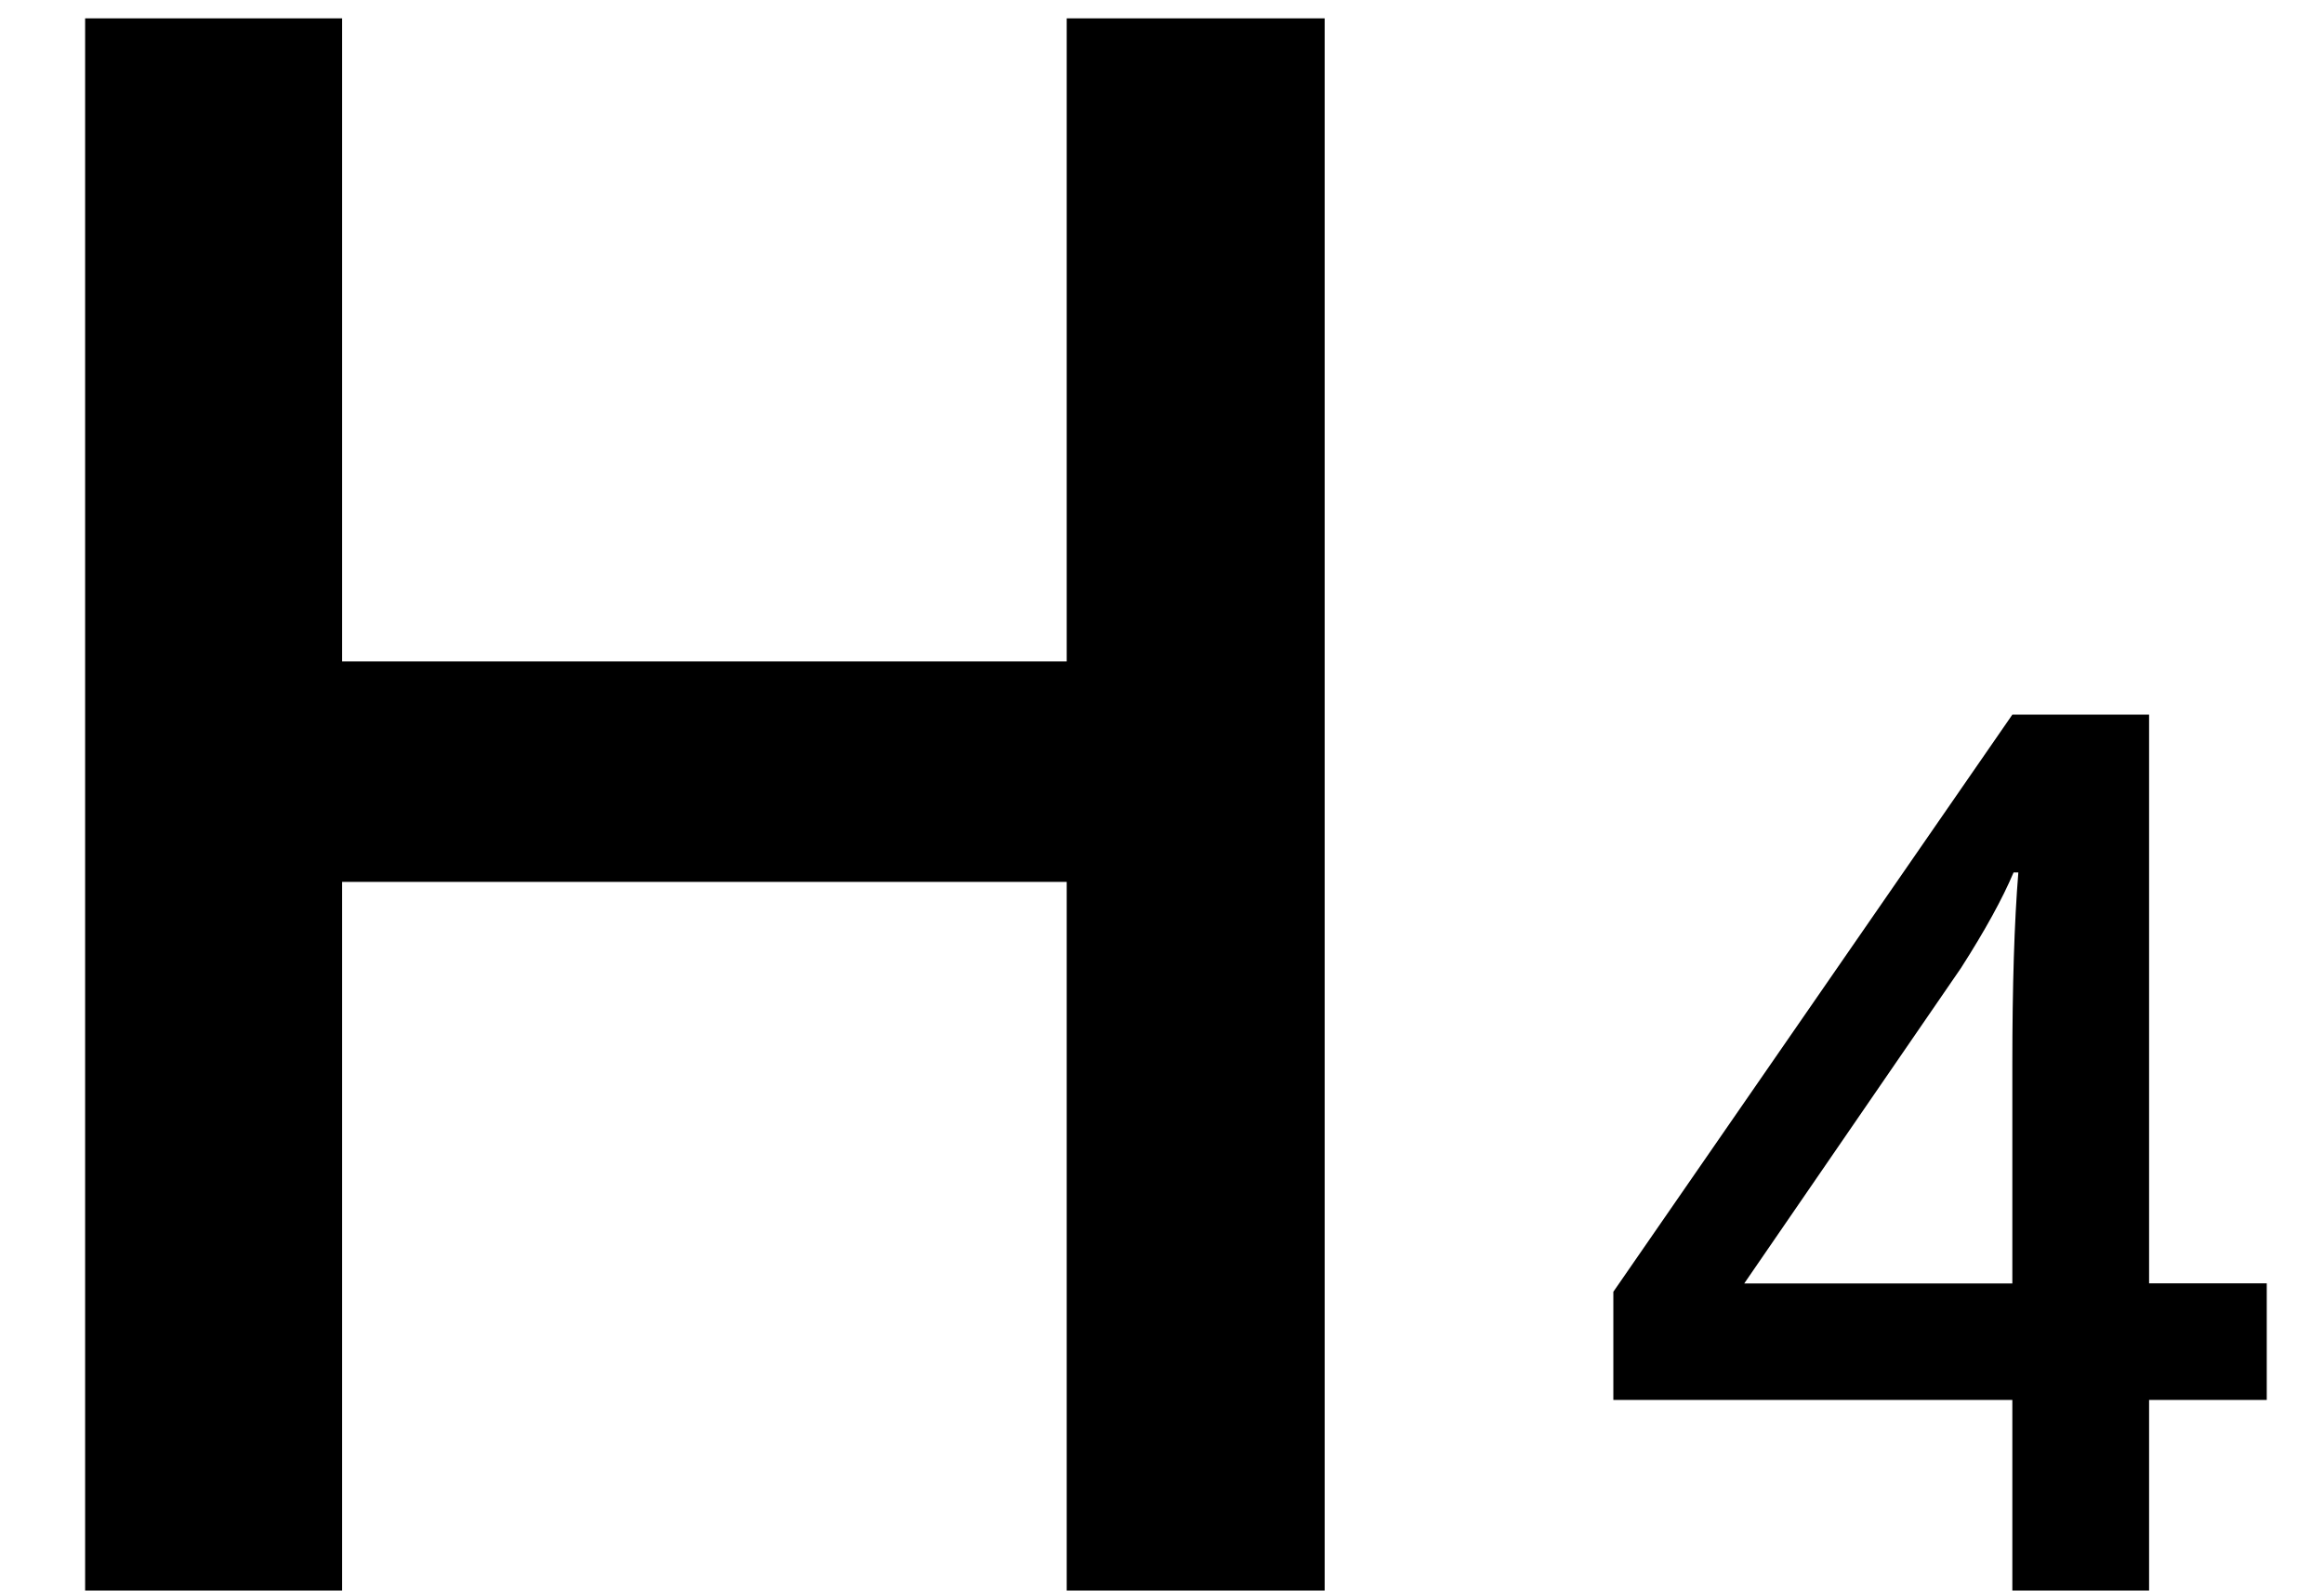 <?xml version="1.0" encoding="UTF-8"?>
<svg width="19" height="13" viewBox="0 0 19 13" xmlns="http://www.w3.org/2000/svg"><g className="qubely-svg-fill" fill-rule="nonzero"><path d="M10.83 13h-2.109v-5.792h-5.924v5.792h-2.101v-12.85h2.101v5.256h5.924v-5.256h2.109z" /><path d="M18.532 11.442h-.962v1.558h-1.118v-1.558h-3.262v-.884l3.262-4.717h1.118v4.648h.962v.952zm-2.08-.952v-1.792c0-.638.016-1.16.049-1.567h-.039c-.091.215-.234.475-.43.781l-1.772 2.578h2.192z" /></g></svg>